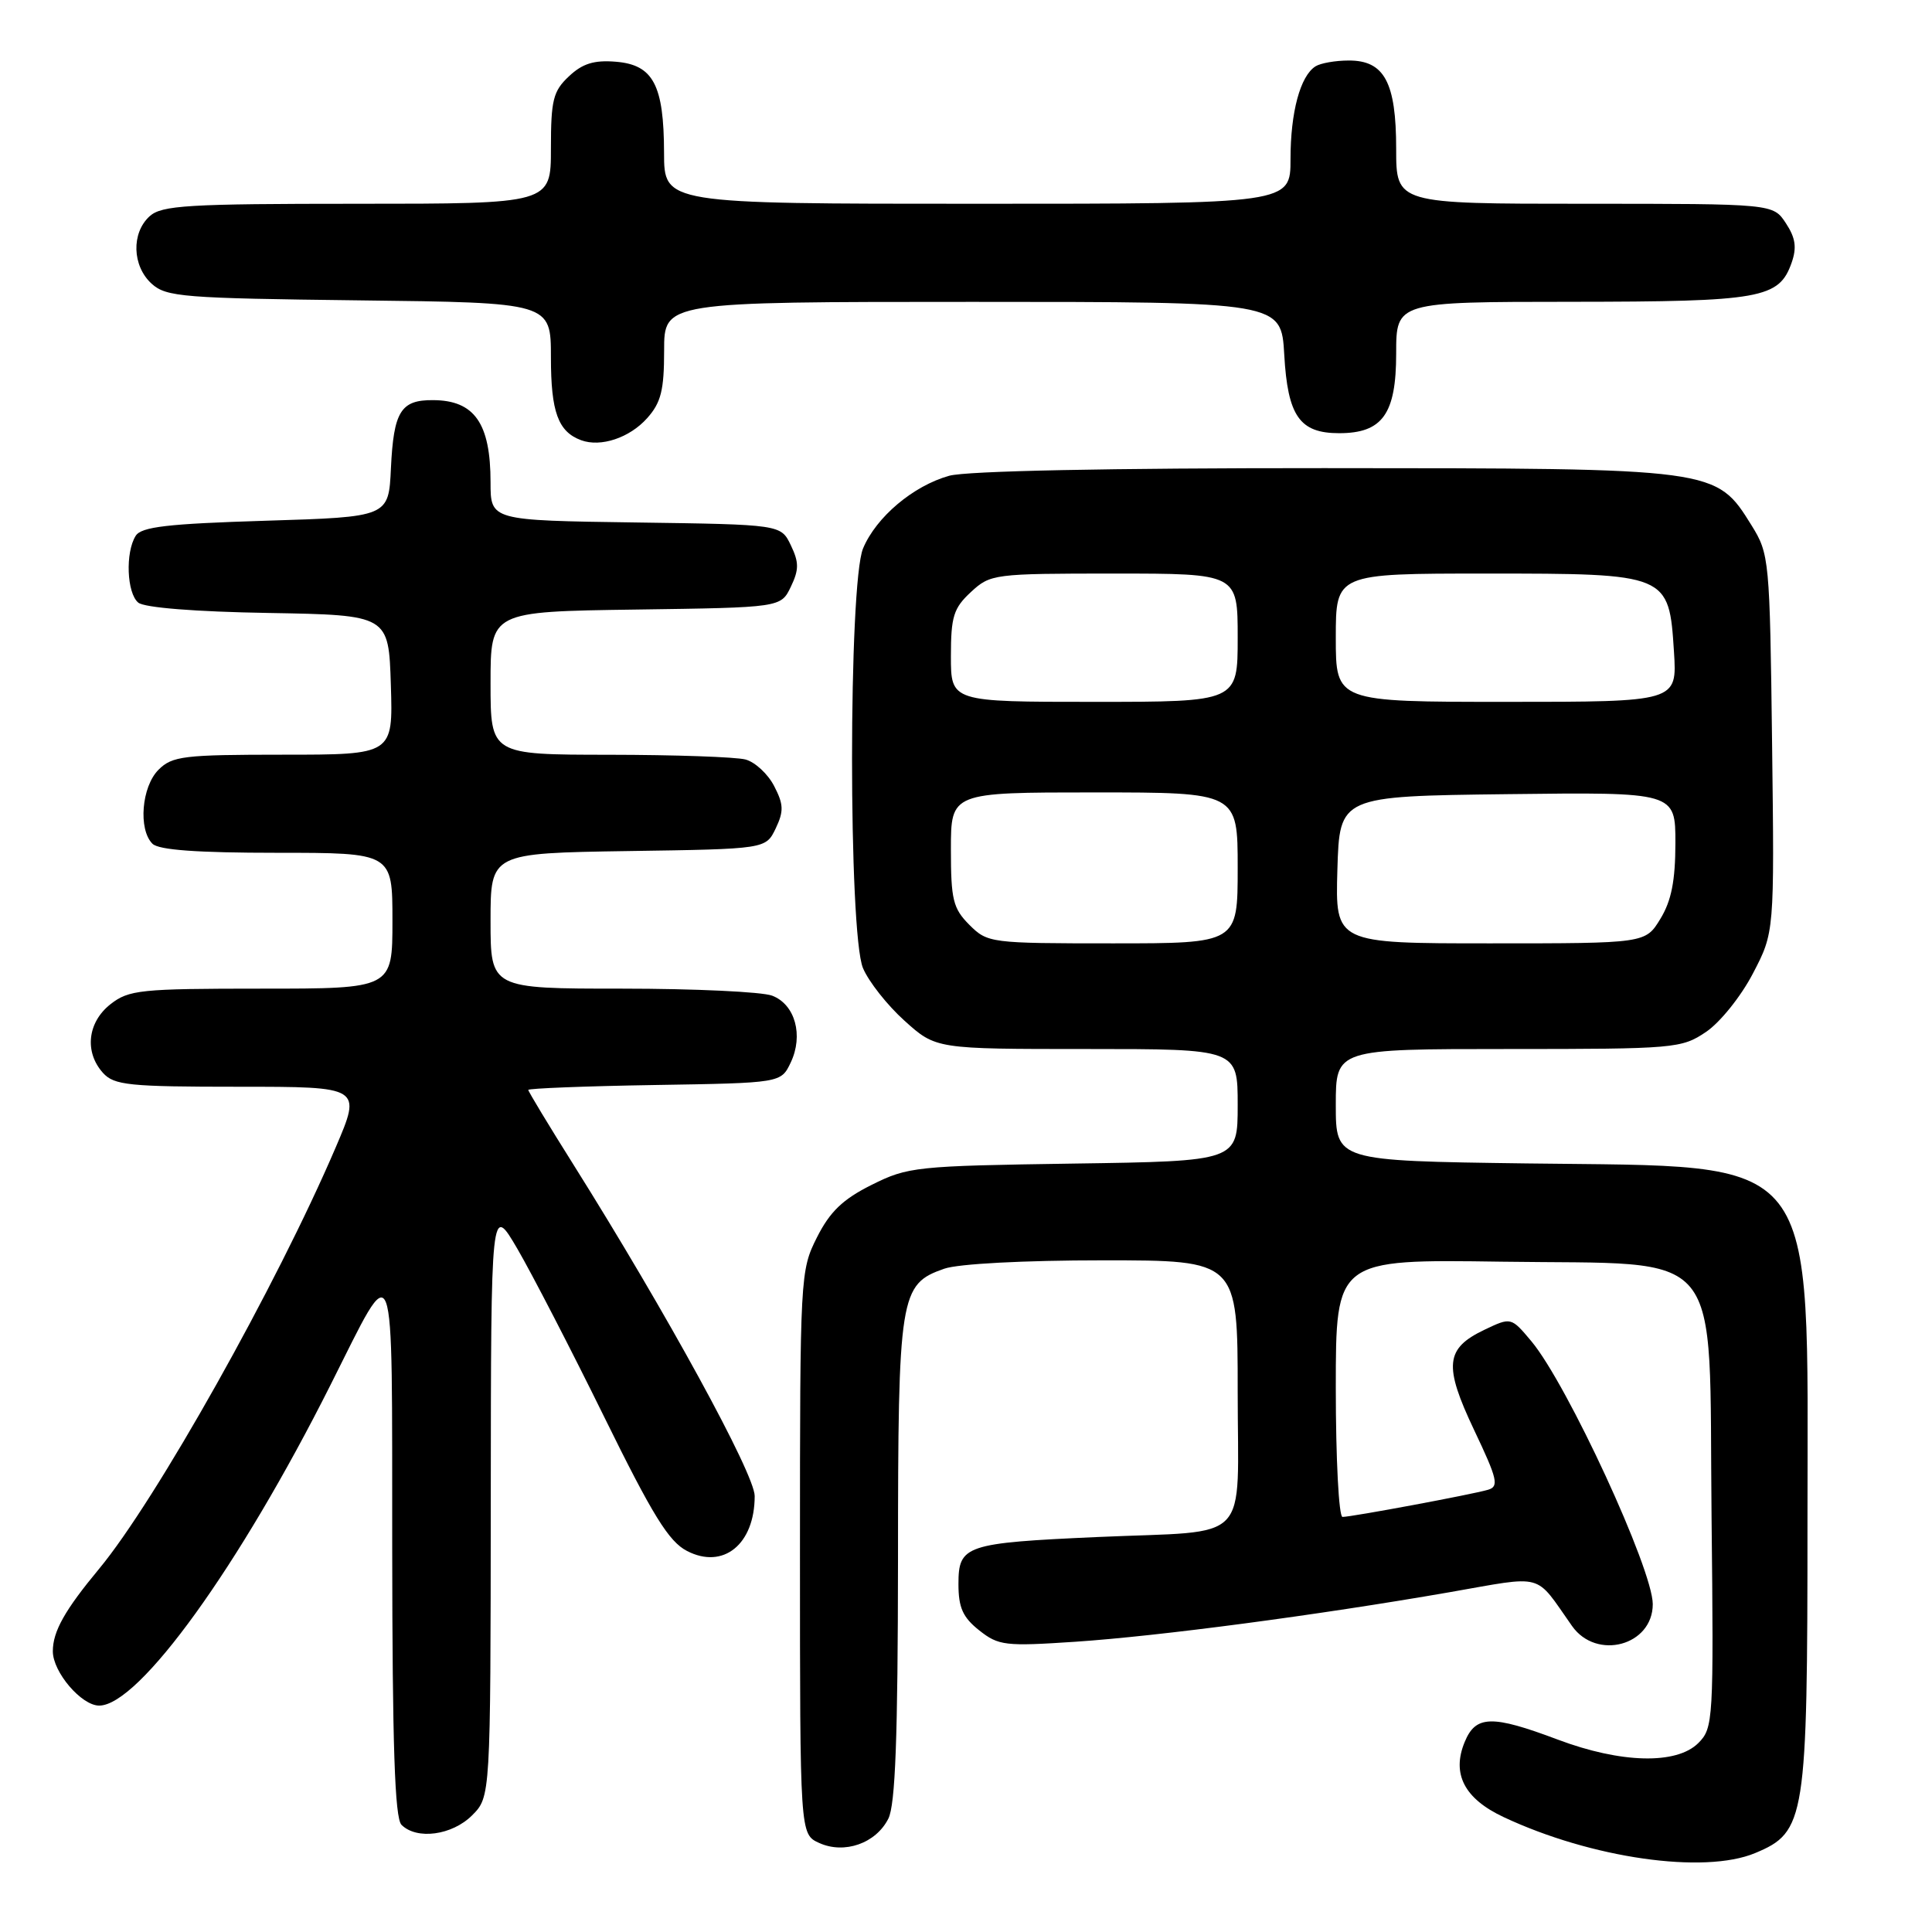<?xml version="1.0" encoding="UTF-8" standalone="no"?>
<!DOCTYPE svg PUBLIC "-//W3C//DTD SVG 1.1//EN" "http://www.w3.org/Graphics/SVG/1.1/DTD/svg11.dtd" >
<svg xmlns="http://www.w3.org/2000/svg" xmlns:xlink="http://www.w3.org/1999/xlink" version="1.1" viewBox="0 0 256 256">
 <g >
 <path fill="currentColor"
d=" M 232.57 245.54 C 239.25 242.75 239.50 241.13 239.50 201.50 C 239.50 151.94 241.67 154.69 202.25 154.16 C 177.00 153.82 177.00 153.82 177.00 146.41 C 177.00 139.00 177.00 139.00 199.85 139.00 C 221.92 139.00 222.82 138.92 226.05 136.74 C 227.90 135.50 230.69 132.03 232.26 129.01 C 235.12 123.54 235.12 123.54 234.81 98.52 C 234.51 74.10 234.44 73.41 232.10 69.63 C 227.36 62.02 227.57 62.05 175.50 62.03 C 146.87 62.02 128.10 62.40 125.78 63.04 C 121.01 64.37 116.10 68.51 114.36 72.67 C 112.42 77.32 112.41 123.65 114.35 128.28 C 115.09 130.05 117.56 133.19 119.85 135.25 C 124.01 139.00 124.01 139.00 144.00 139.00 C 164.00 139.00 164.00 139.00 164.00 146.43 C 164.00 153.86 164.00 153.86 142.25 154.18 C 121.37 154.49 120.30 154.60 115.50 157.00 C 111.67 158.91 109.97 160.55 108.25 163.96 C 106.04 168.35 106.00 169.03 106.00 205.73 C 106.00 243.04 106.00 243.04 108.54 244.20 C 111.88 245.72 116.06 244.26 117.71 240.98 C 118.64 239.15 118.97 230.22 118.99 206.70 C 119.00 171.52 119.22 170.17 125.12 168.11 C 126.99 167.46 135.66 167.00 146.15 167.00 C 164.00 167.00 164.00 167.00 164.00 184.38 C 164.00 204.93 166.09 202.75 145.50 203.66 C 127.90 204.45 127.00 204.75 127.00 209.90 C 127.00 213.02 127.58 214.31 129.75 216.03 C 132.31 218.06 133.19 218.16 142.50 217.54 C 153.62 216.79 174.49 214.03 192.00 210.99 C 204.87 208.75 203.26 208.31 208.30 215.45 C 211.55 220.06 219.00 218.05 219.00 212.56 C 219.00 207.94 207.69 183.45 202.93 177.74 C 200.23 174.52 200.23 174.52 196.70 176.20 C 191.50 178.68 191.27 180.93 195.34 189.51 C 198.42 195.99 198.65 196.97 197.18 197.40 C 195.09 198.02 179.10 201.00 177.89 201.00 C 177.40 201.00 177.00 193.32 177.00 183.93 C 177.00 166.86 177.00 166.86 198.98 167.18 C 228.96 167.62 226.41 164.52 226.79 200.98 C 227.08 227.98 227.02 228.98 225.04 230.96 C 222.16 233.84 214.79 233.66 206.40 230.50 C 197.68 227.22 195.54 227.27 194.08 230.82 C 192.33 235.04 194.03 238.33 199.23 240.77 C 210.86 246.23 225.79 248.37 232.57 245.54 Z  M 62.55 240.55 C 65.00 238.09 65.00 238.09 65.03 198.80 C 65.06 159.50 65.06 159.50 68.57 165.50 C 70.49 168.80 75.66 178.80 80.05 187.73 C 86.47 200.79 88.62 204.27 91.03 205.51 C 95.84 208.00 100.00 204.63 100.00 198.23 C 100.00 195.32 88.25 173.84 75.98 154.31 C 72.69 149.08 70.00 144.62 70.00 144.42 C 70.00 144.22 77.53 143.92 86.74 143.77 C 103.48 143.50 103.48 143.50 104.77 140.80 C 106.49 137.19 105.36 133.09 102.31 131.93 C 100.97 131.42 92.02 131.00 82.43 131.00 C 65.00 131.00 65.00 131.00 65.00 122.02 C 65.00 113.05 65.00 113.05 83.24 112.77 C 101.47 112.50 101.47 112.50 102.78 109.78 C 103.87 107.49 103.84 106.59 102.58 104.16 C 101.76 102.56 100.05 100.98 98.79 100.64 C 97.53 100.30 89.41 100.02 80.75 100.01 C 65.00 100.00 65.00 100.00 65.00 90.52 C 65.00 81.04 65.00 81.04 84.24 80.77 C 103.47 80.50 103.47 80.50 104.79 77.75 C 105.88 75.48 105.88 74.52 104.79 72.25 C 103.47 69.50 103.47 69.50 84.24 69.23 C 65.00 68.96 65.00 68.96 65.00 63.91 C 65.00 56.08 62.87 53.04 57.37 53.02 C 53.10 52.99 52.16 54.52 51.80 62.04 C 51.50 68.50 51.50 68.50 35.21 69.00 C 22.21 69.40 18.73 69.80 17.98 71.00 C 16.59 73.20 16.80 78.59 18.32 79.85 C 19.12 80.52 25.90 81.06 35.57 81.22 C 51.50 81.50 51.50 81.50 51.79 90.75 C 52.08 100.00 52.08 100.00 37.54 100.00 C 24.33 100.00 22.82 100.18 21.00 102.00 C 18.76 104.24 18.30 109.90 20.20 111.80 C 21.03 112.63 26.13 113.00 36.70 113.00 C 52.00 113.00 52.00 113.00 52.00 122.00 C 52.00 131.00 52.00 131.00 34.63 131.00 C 18.58 131.00 17.07 131.16 14.63 133.07 C 11.59 135.47 11.16 139.41 13.65 142.17 C 15.13 143.80 17.09 144.00 31.62 144.00 C 47.92 144.00 47.92 144.00 44.48 152.04 C 36.66 170.31 20.65 198.82 13.13 207.88 C 8.59 213.35 7.00 216.17 7.00 218.80 C 7.00 221.56 10.79 226.00 13.14 226.00 C 18.41 226.00 31.70 207.58 43.80 183.50 C 52.53 166.15 51.93 164.58 51.97 205.05 C 51.99 231.33 52.31 240.91 53.20 241.80 C 55.22 243.82 59.90 243.19 62.55 240.55 Z  M 85.75 55.41 C 87.59 53.35 88.00 51.71 88.00 46.44 C 88.00 40.00 88.00 40.00 128.89 40.00 C 169.77 40.00 169.77 40.00 170.17 47.00 C 170.63 55.14 172.21 57.40 177.44 57.40 C 183.18 57.40 185.00 54.86 185.00 46.85 C 185.00 40.00 185.00 40.00 208.25 39.99 C 233.39 39.97 235.73 39.55 237.40 34.81 C 238.10 32.81 237.92 31.52 236.64 29.58 C 234.95 27.00 234.95 27.00 209.98 27.00 C 185.00 27.00 185.00 27.00 185.00 19.72 C 185.00 10.90 183.43 7.99 178.69 8.02 C 176.94 8.02 174.97 8.37 174.31 8.79 C 172.29 10.07 171.00 14.86 171.00 21.07 C 171.00 27.00 171.00 27.00 129.50 27.00 C 88.00 27.00 88.00 27.00 87.99 20.25 C 87.97 11.25 86.56 8.59 81.61 8.18 C 78.72 7.94 77.18 8.42 75.39 10.11 C 73.29 12.07 73.00 13.25 73.00 19.67 C 73.00 27.00 73.00 27.00 47.33 27.00 C 24.84 27.00 21.43 27.21 19.83 28.65 C 17.38 30.87 17.51 35.25 20.10 37.60 C 22.04 39.35 24.27 39.52 47.60 39.80 C 73.00 40.10 73.00 40.10 73.00 47.36 C 73.00 54.58 73.95 57.20 77.00 58.33 C 79.60 59.29 83.42 58.02 85.75 55.41 Z  M 128.45 122.55 C 126.28 120.37 126.00 119.22 126.00 112.55 C 126.00 105.00 126.00 105.00 145.00 105.00 C 164.00 105.00 164.00 105.00 164.00 115.00 C 164.00 125.00 164.00 125.00 147.45 125.00 C 131.22 125.00 130.86 124.95 128.45 122.55 Z  M 177.21 115.25 C 177.50 105.50 177.50 105.50 199.75 105.23 C 222.00 104.96 222.00 104.96 222.00 111.73 C 221.99 116.71 221.47 119.36 220.01 121.75 C 218.03 125.00 218.03 125.00 197.48 125.00 C 176.93 125.00 176.93 125.00 177.21 115.25 Z  M 126.00 86.95 C 126.00 81.70 126.35 80.58 128.65 78.45 C 131.23 76.06 131.67 76.00 147.65 76.00 C 164.00 76.00 164.00 76.00 164.00 84.50 C 164.00 93.00 164.00 93.00 145.00 93.00 C 126.00 93.00 126.00 93.00 126.00 86.95 Z  M 177.00 84.50 C 177.00 76.00 177.00 76.00 196.89 76.00 C 221.09 76.00 221.15 76.03 221.81 86.37 C 222.23 93.00 222.23 93.00 199.62 93.00 C 177.00 93.00 177.00 93.00 177.00 84.50 Z "/>
</g>
</svg>